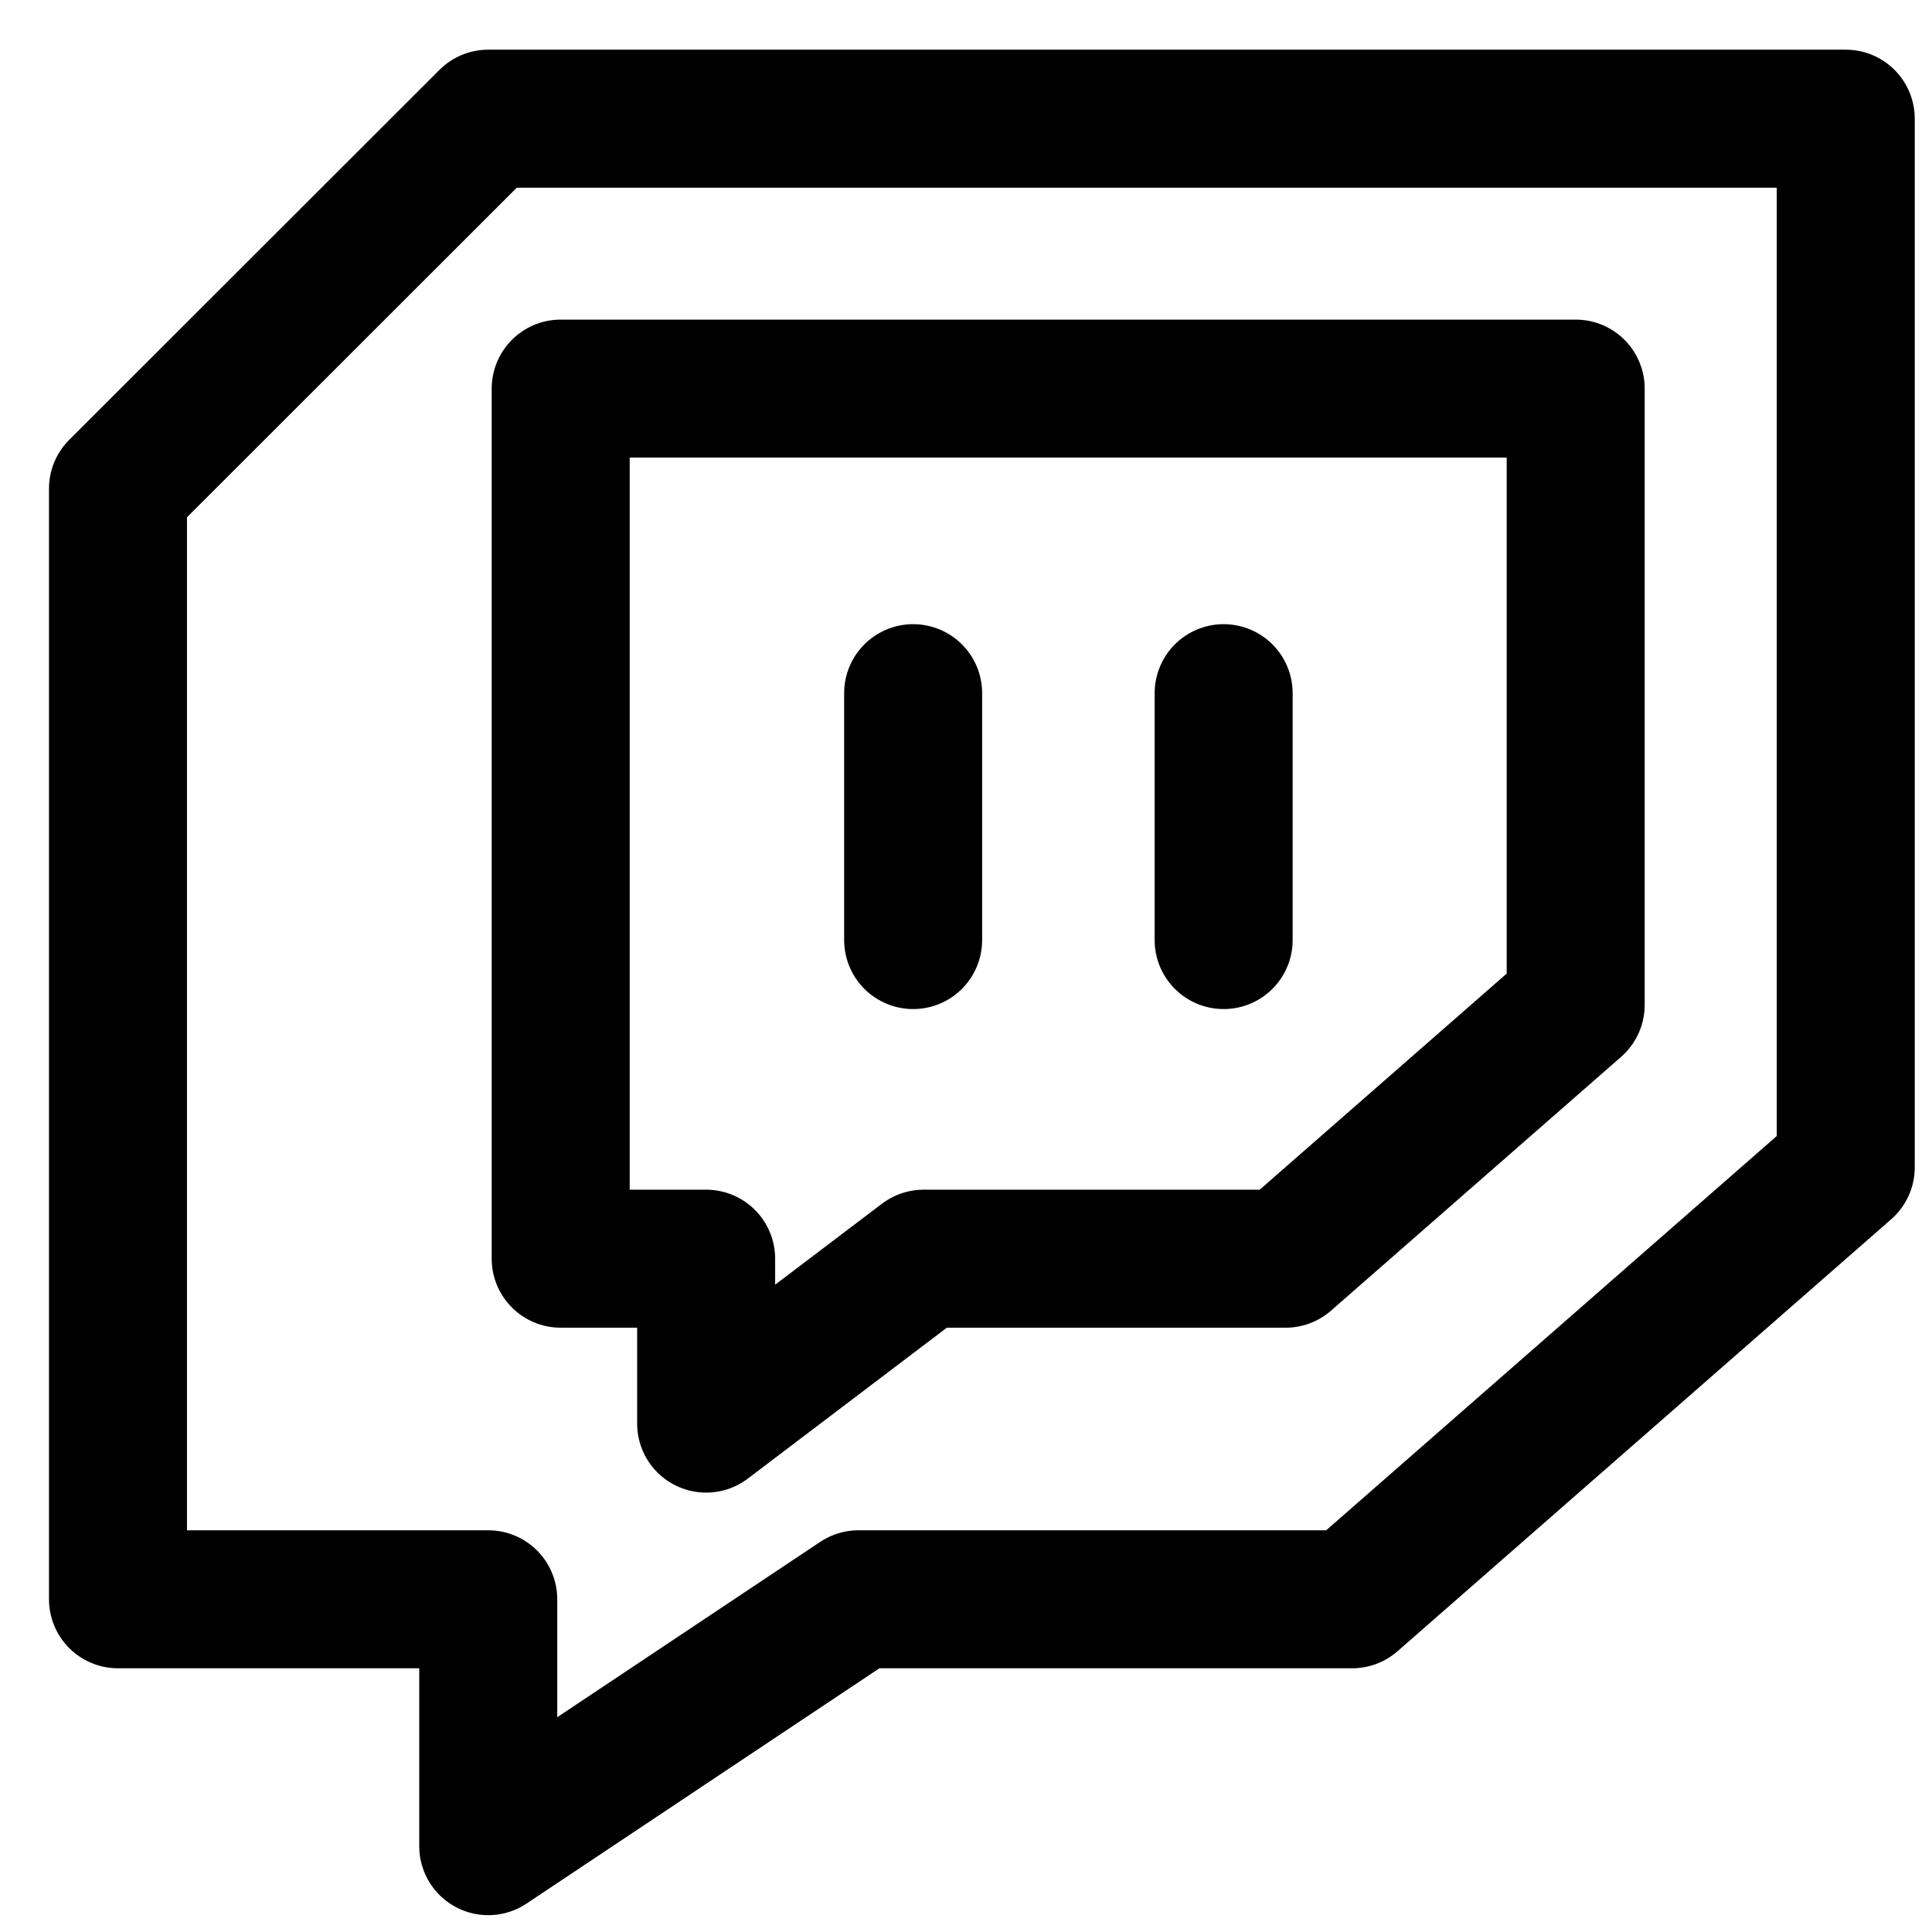 <svg focusable="false" xmlns="http://www.w3.org/2000/svg" fill="none" role="img" aria-label="Icon" viewBox="0 0 14 14">
  <g stroke="currentColor" stroke-linecap="round" stroke-linejoin="round">
    <path d="M3.538.86.855 3.541v8.048h2.683v1.789l2.683-1.789h3.577l3.577-3.13V.86z"/>
    <path d="M11.418 7.282V2.816H4.063v6.305h1.054v1.195l1.576-1.195h2.623zM6.617 5.023v1.789m2.25-1.789v1.789"/>
  </g>
</svg>
